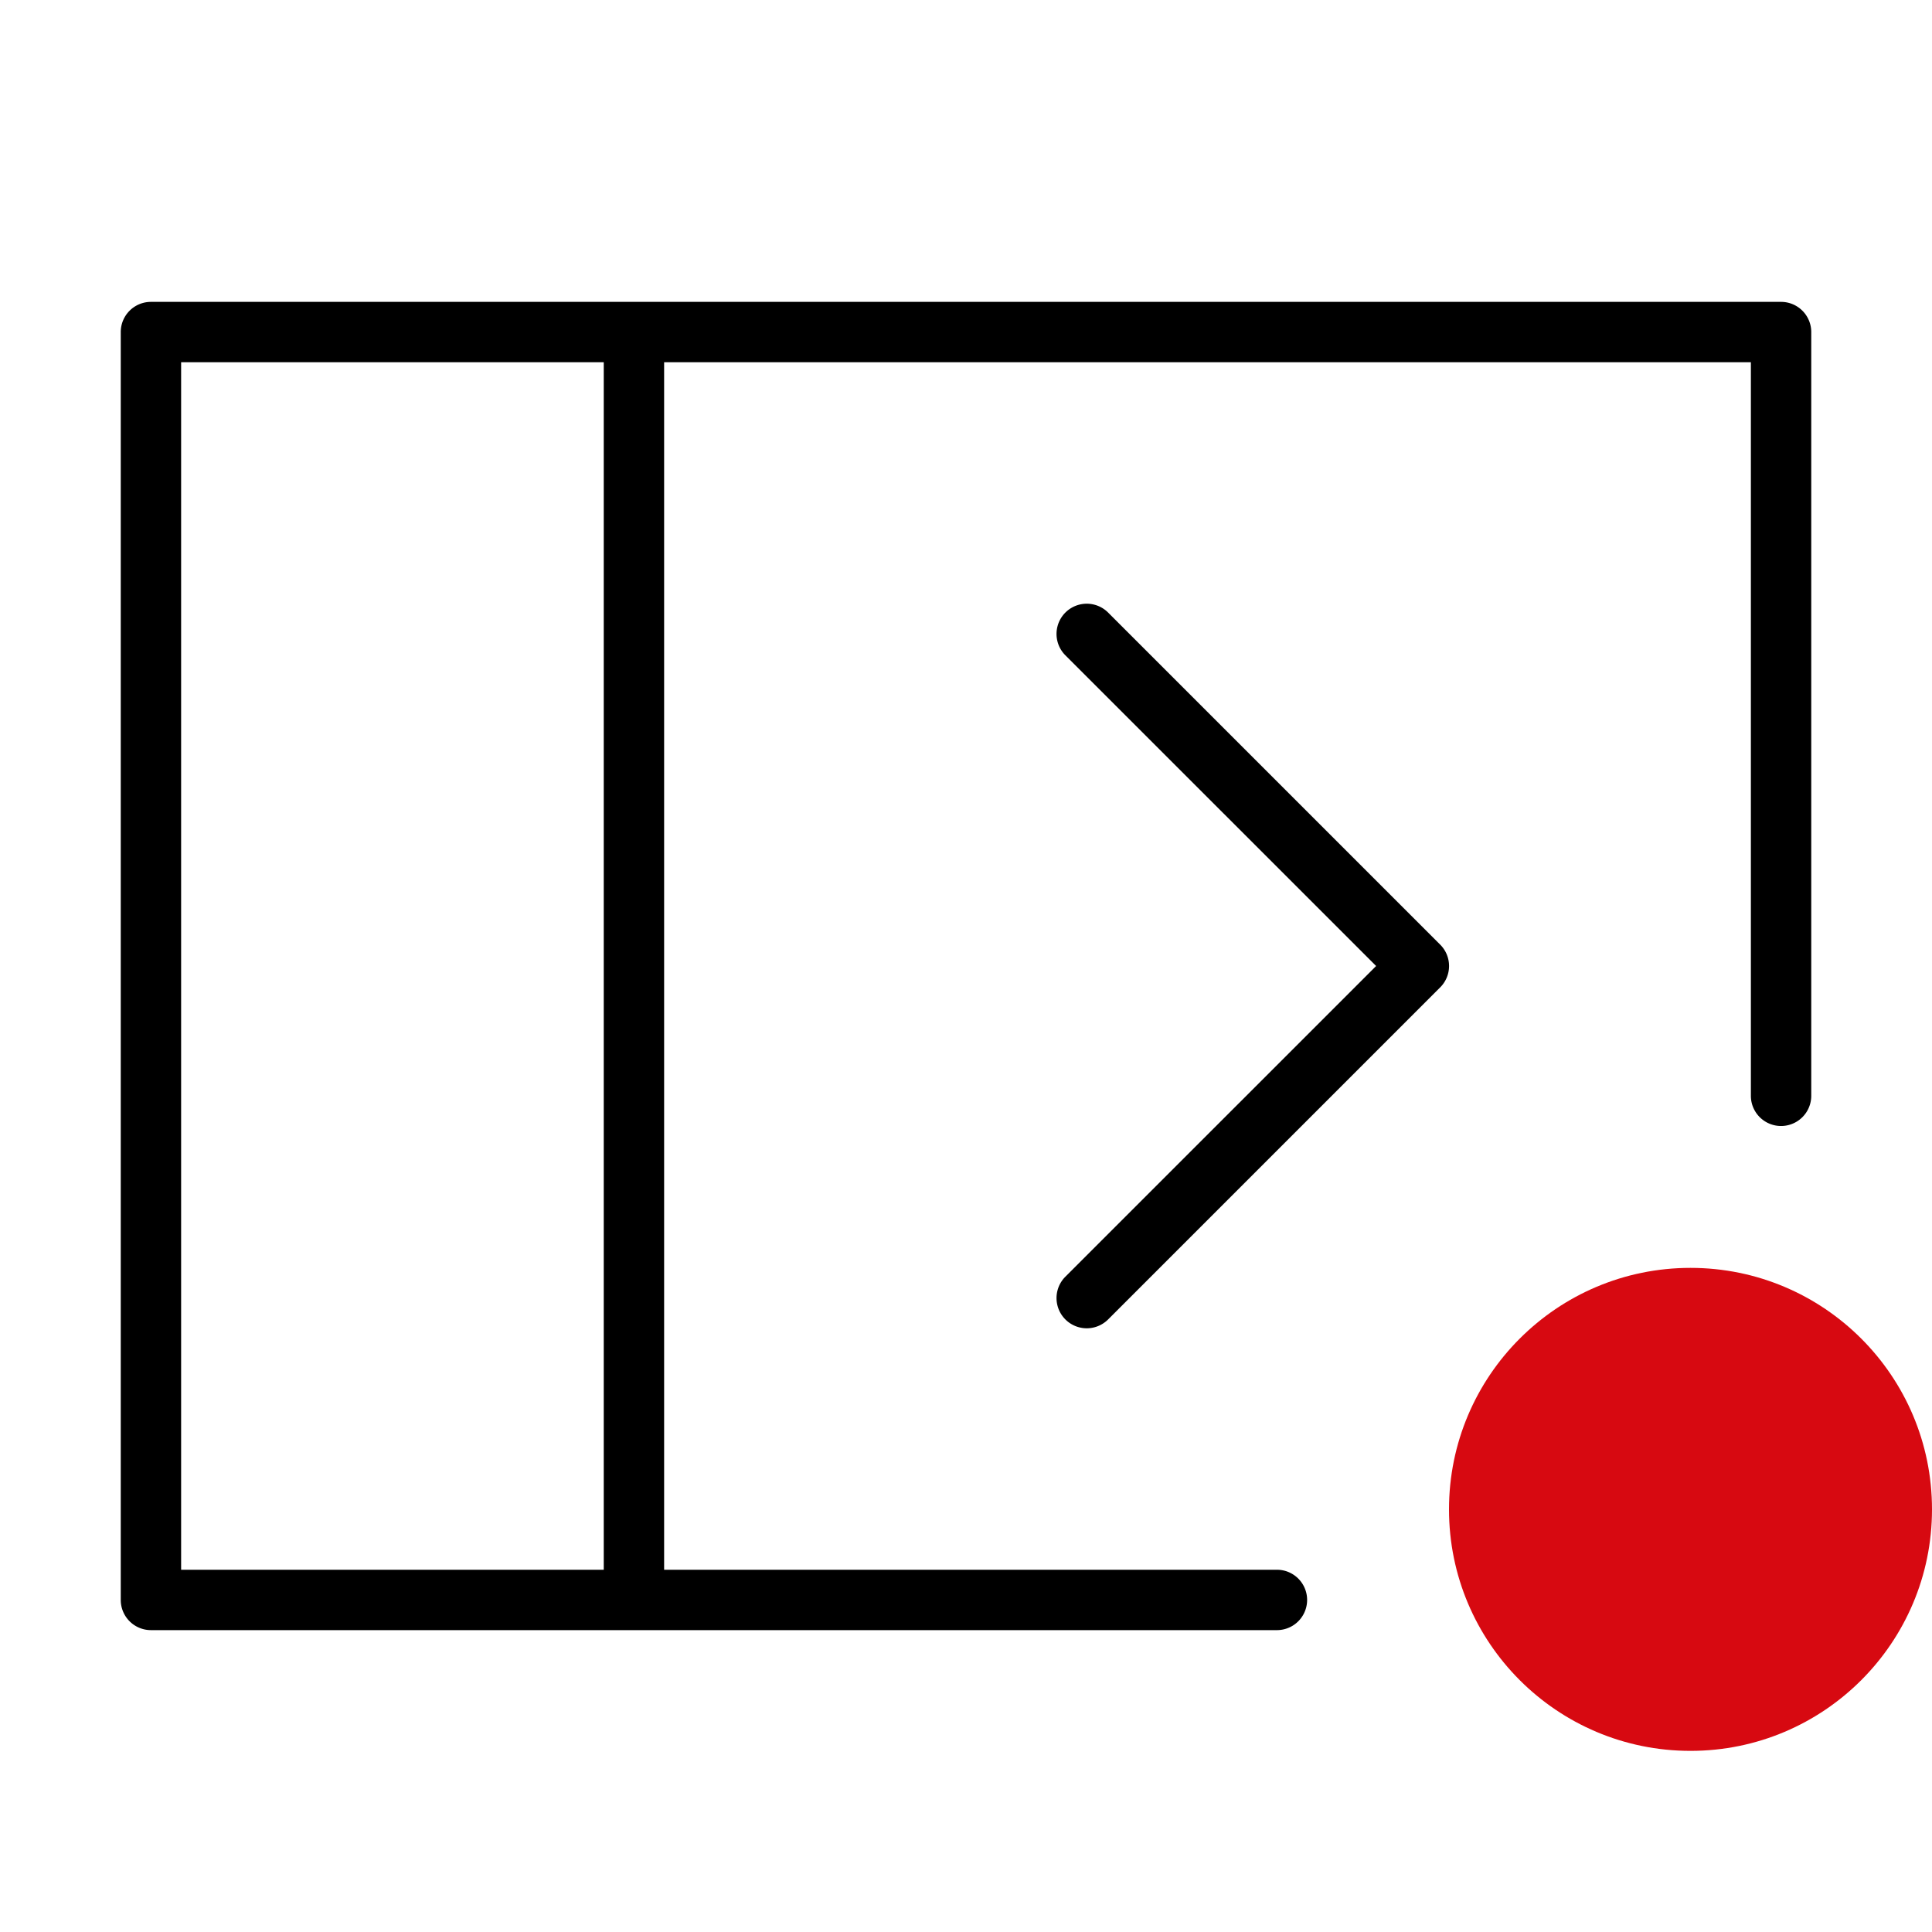 <svg xmlns="http://www.w3.org/2000/svg" width="32" height="32" viewBox="0 0 32 32"><defs><style>.cls-1{fill:#d70911;}</style></defs><title>Seitenleiste_Fehlerhinweis_ausgeklappt.targetsize-32</title><g id="Icons"><path d="M29.5,5H2.5a.5.5,0,0,0-.5.5v21a.5.5,0,0,0,.5.5H21.15a.5.5,0,0,0,0-1H11V6H29V18.15a.5.5,0,0,0,1,0V5.5A.5.5,0,0,0,29.5,5ZM10,26H3V6h7Z"/><path d="M18.354,10.146a.5.5,0,0,0-.708.708L22.793,16l-5.147,5.146a.5.5,0,0,0,.708.708l5.5-5.5a.5.5,0,0,0,0-.708Z"/><circle class="cls-1" cx="28" cy="25" r="4"/></g></svg>